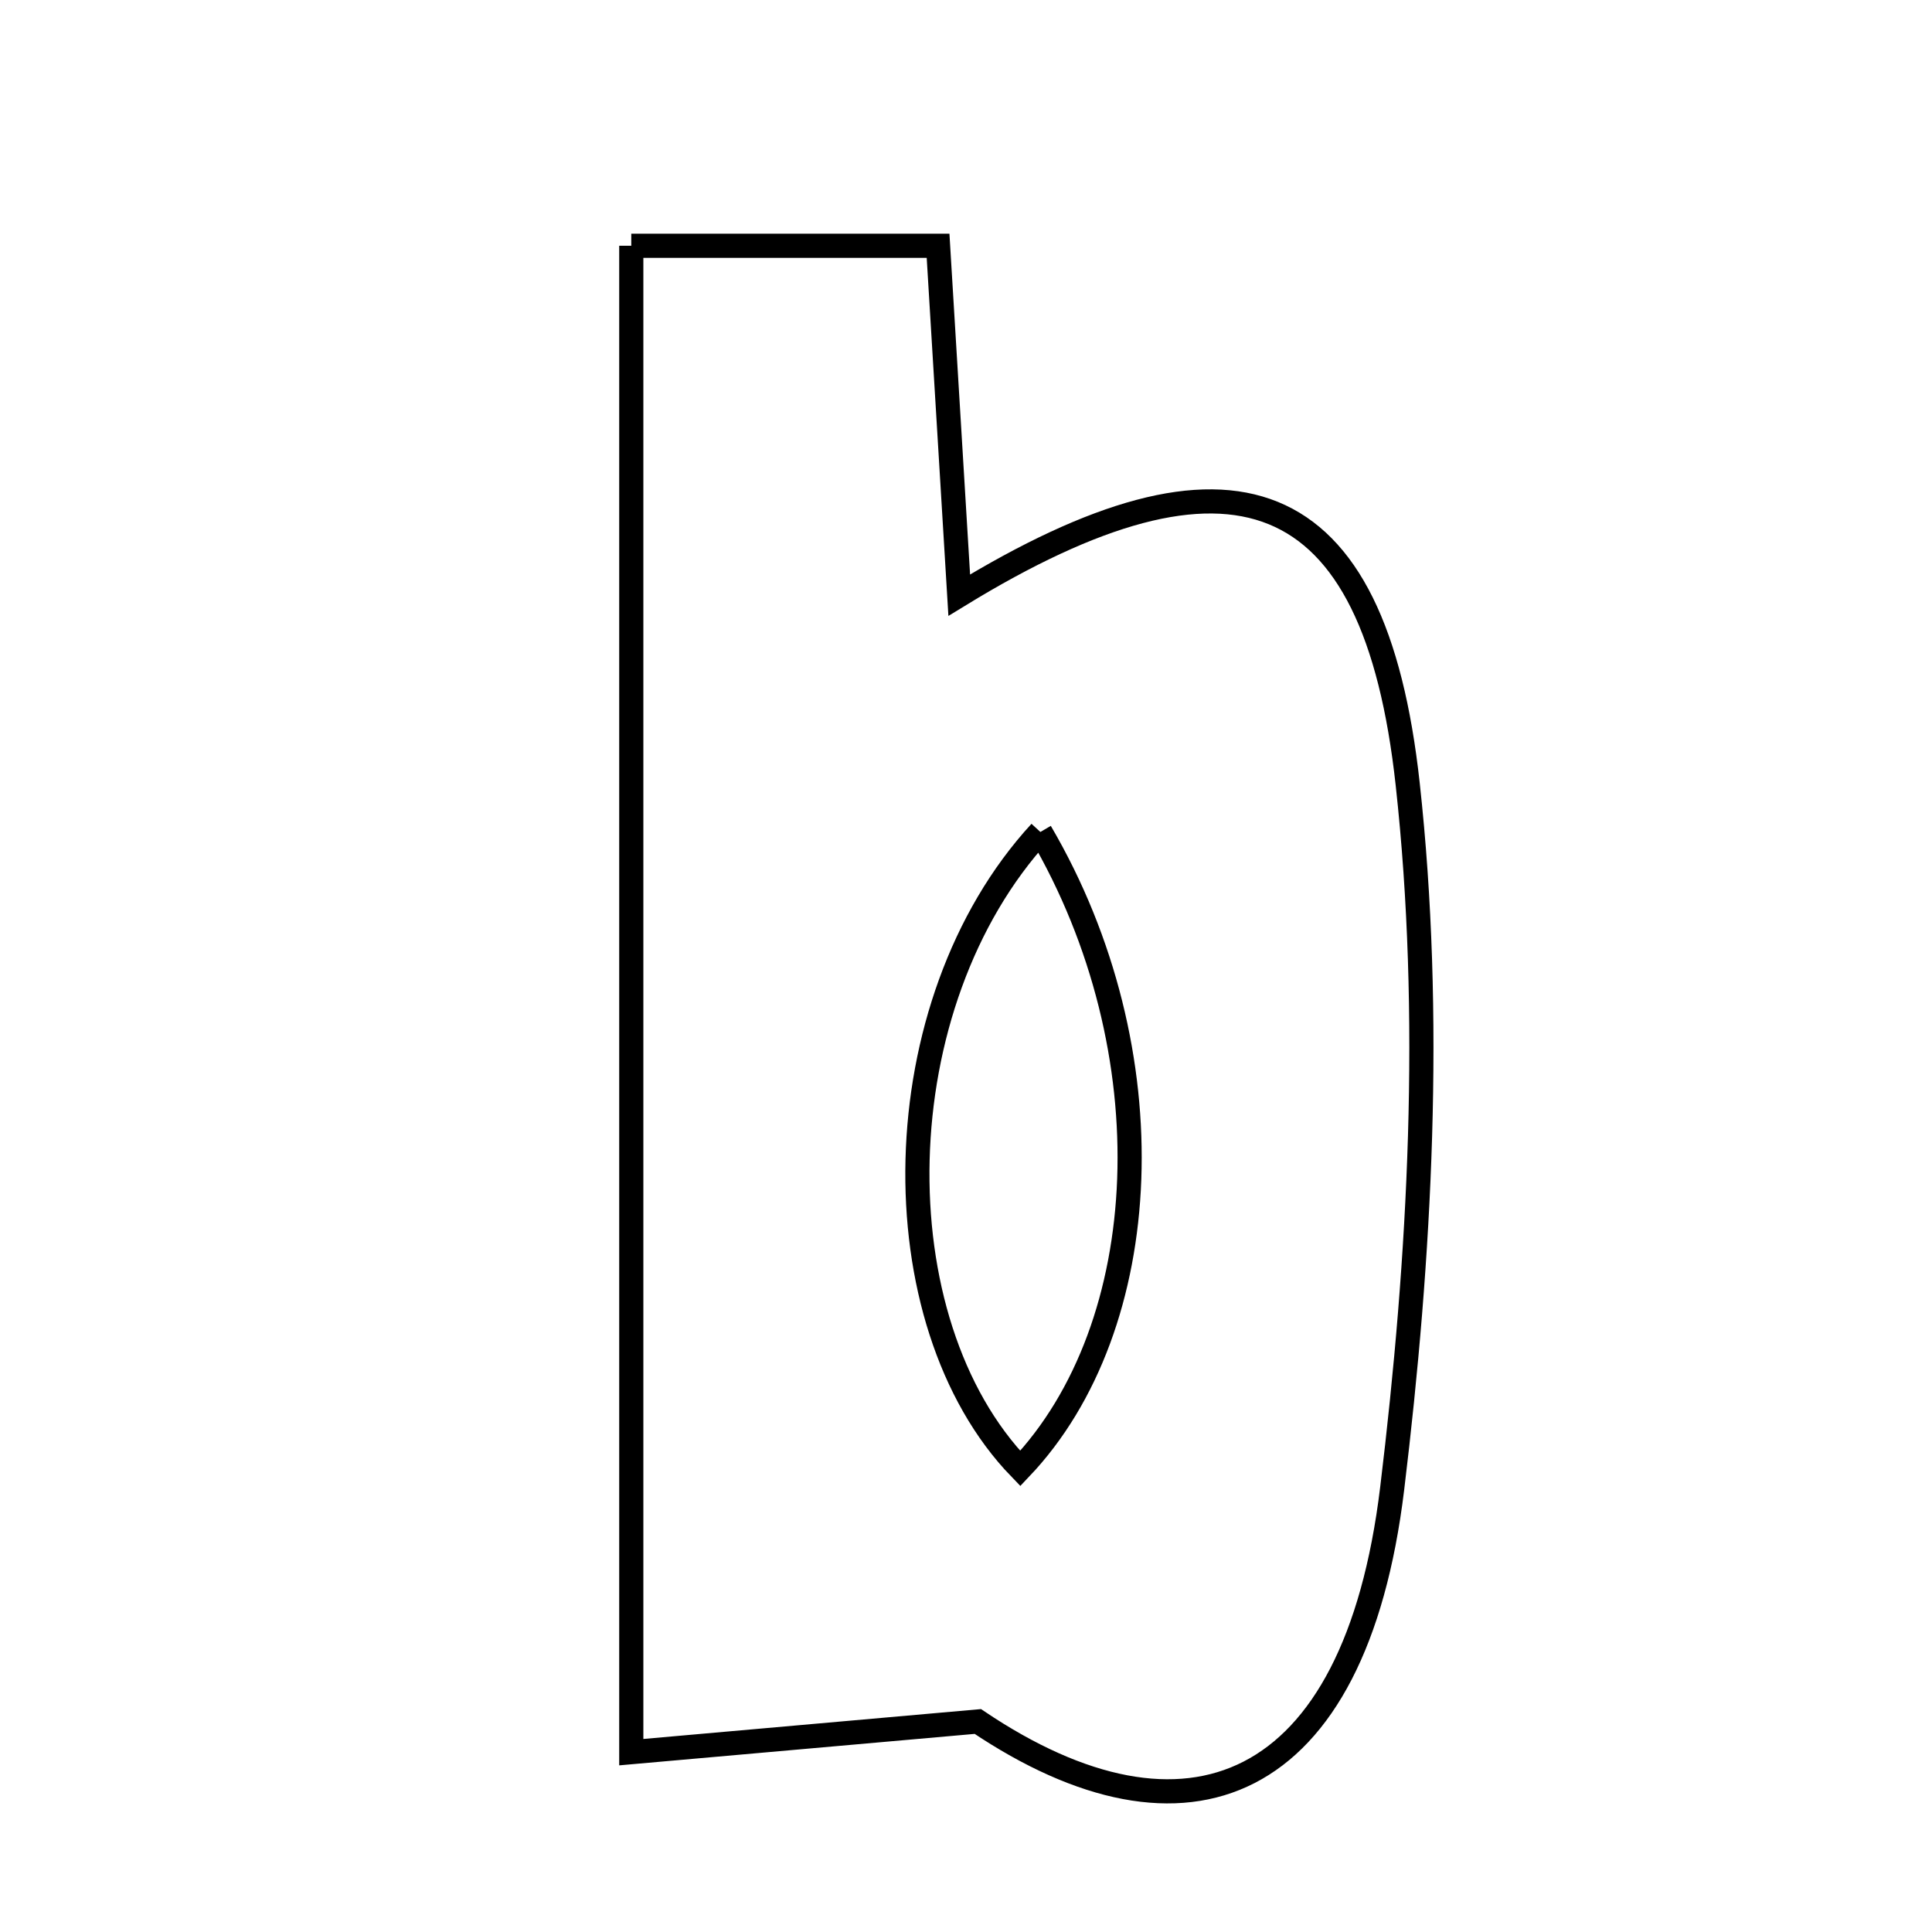 <svg xmlns="http://www.w3.org/2000/svg" viewBox="0.0 0.0 24.0 24.0" height="200px" width="200px"><path fill="none" stroke="black" stroke-width=".3" stroke-opacity="1.0"  filling="0" d="M7.842 3.053 C9.132 3.053 10.318 3.053 11.653 3.053 C11.745 4.57 11.828 5.947 11.916 7.393 C15.305 5.319 17.074 5.965 17.487 9.741 C17.803 12.621 17.644 15.604 17.294 18.492 C16.833 22.295 14.731 23.123 12.147 21.385 C10.435 21.537 9.228 21.643 7.842 21.766 C7.842 15.399 7.842 9.304 7.842 3.053"></path>
<path fill="none" stroke="black" stroke-width=".3" stroke-opacity="1.0"  filling="0" d="M12.924 10.335 C10.958 12.473 10.905 16.414 12.674 18.242 C14.356 16.474 14.519 13.057 12.924 10.335"></path></svg>